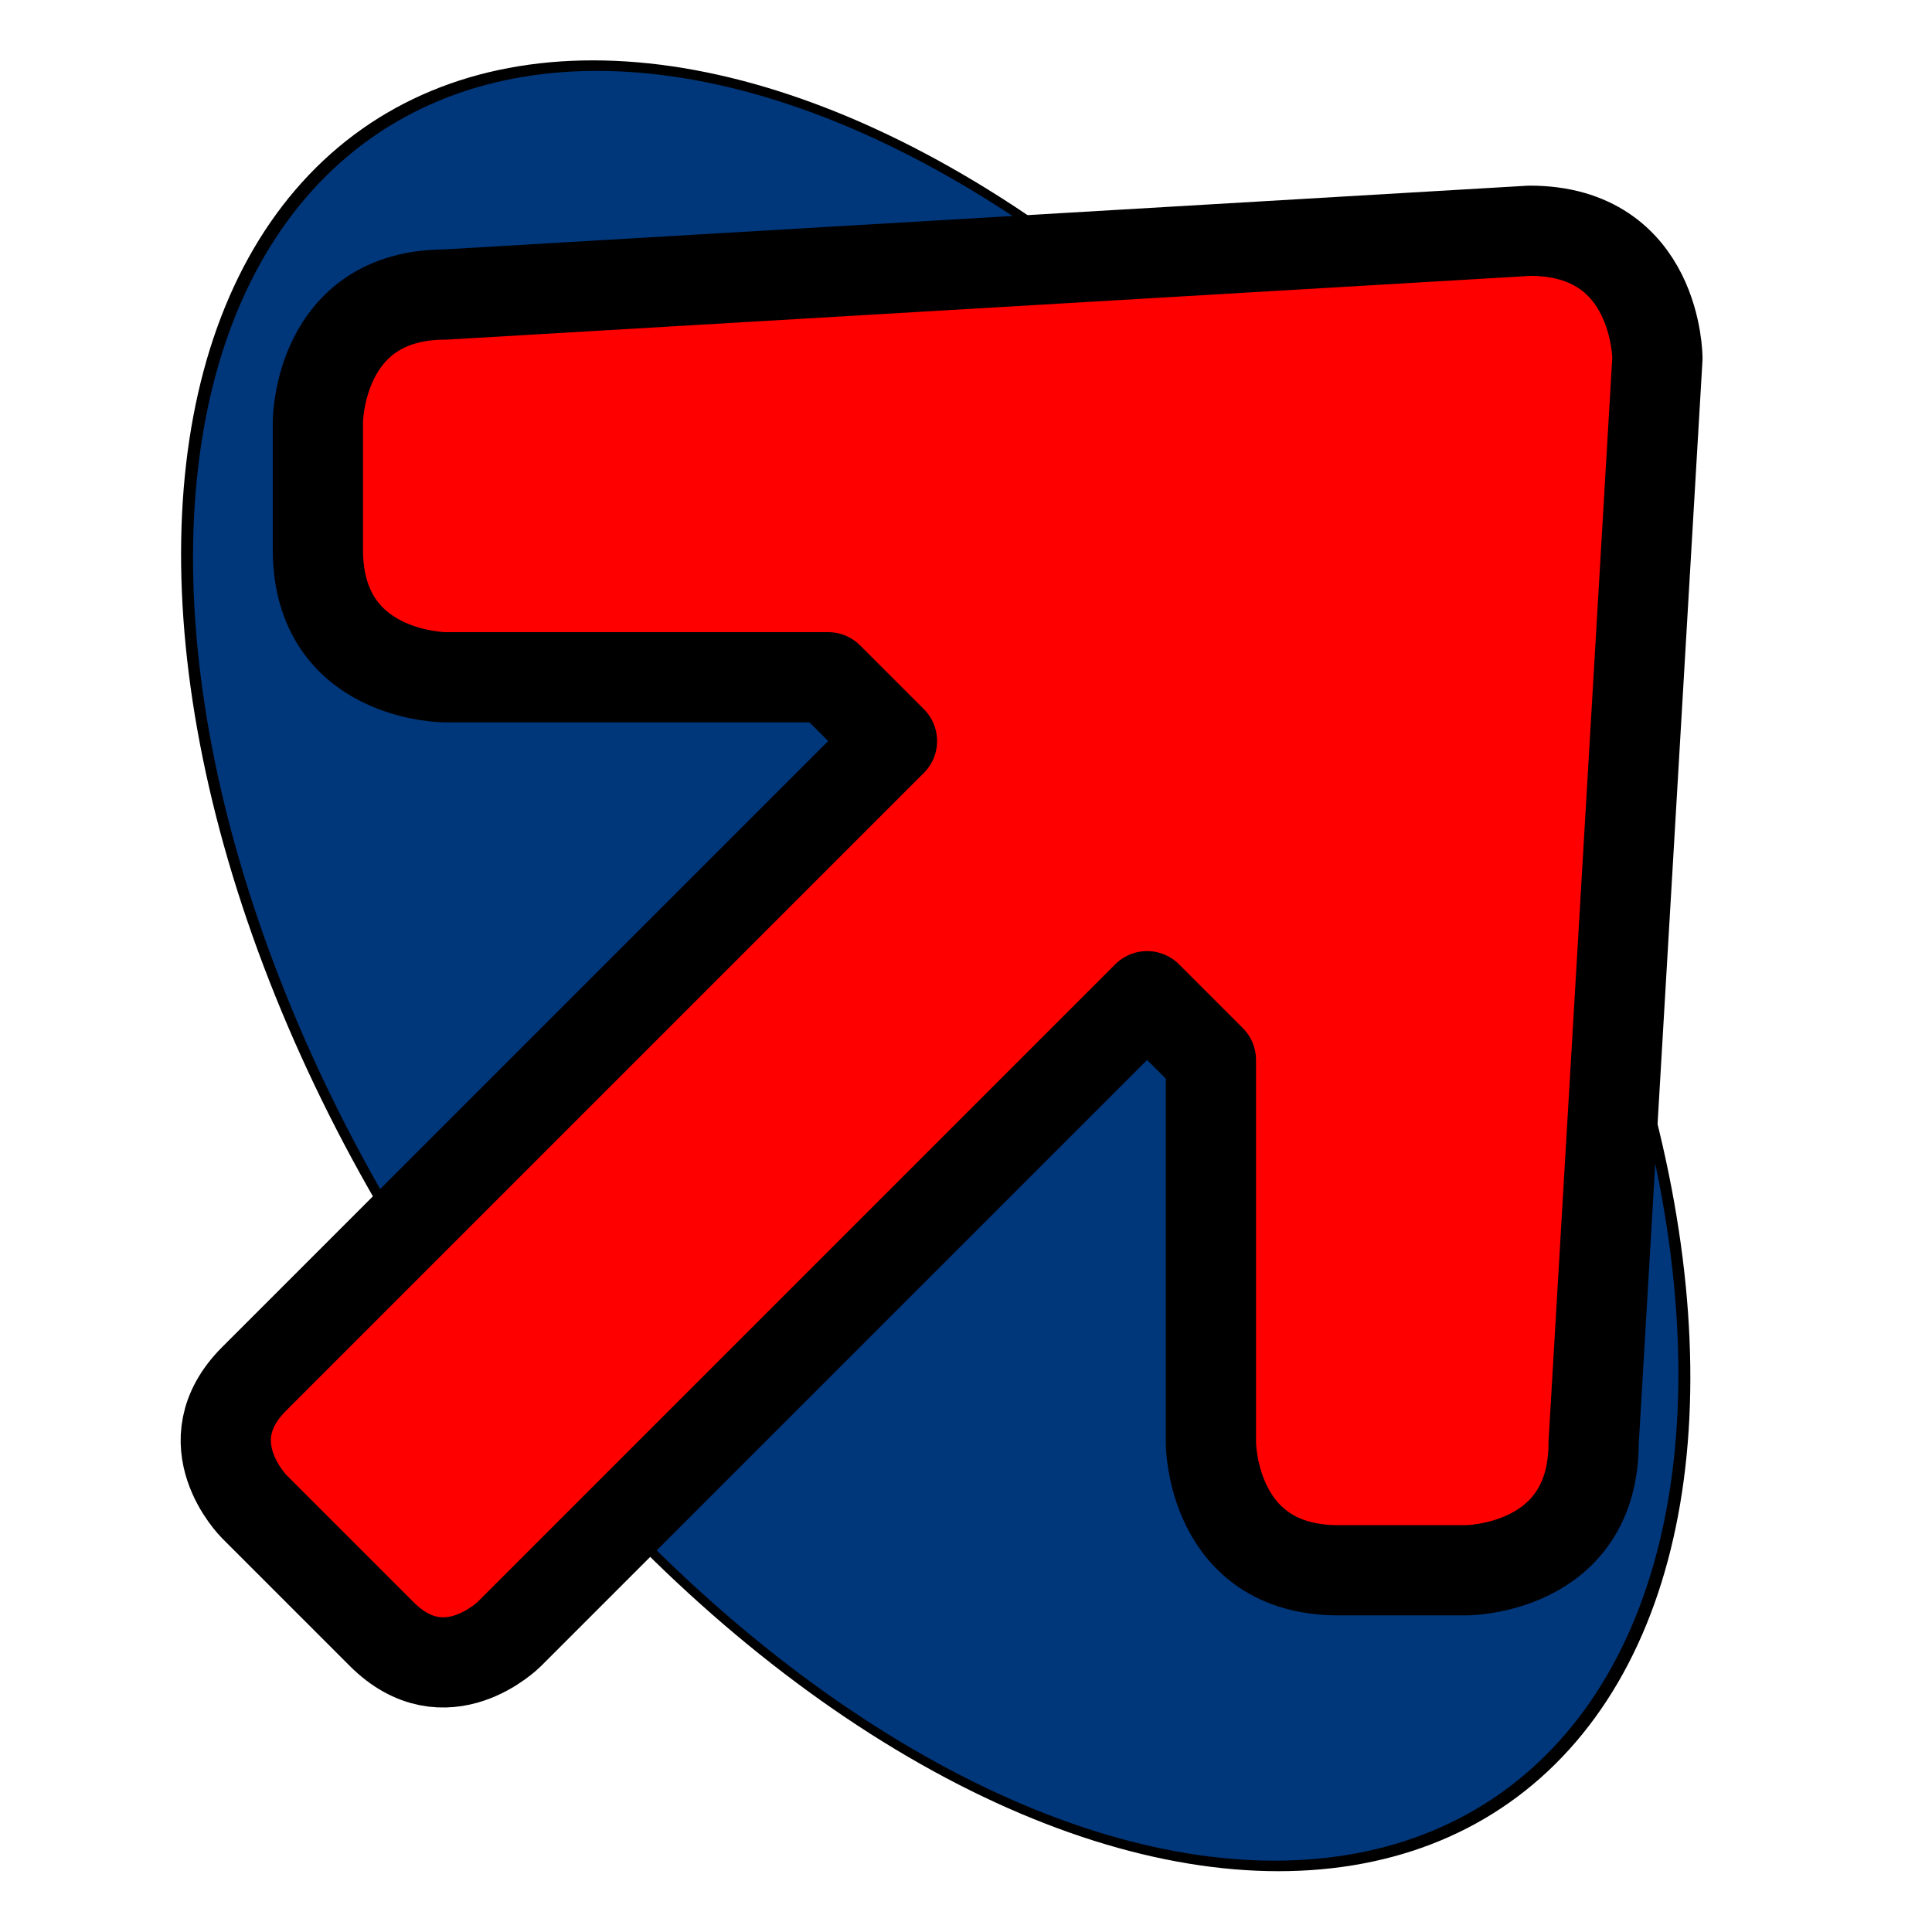 <?xml version="1.0" encoding="UTF-8" standalone="no"?>
<svg
   xmlns:dc="http://purl.org/dc/elements/1.1/"
   xmlns:cc="http://creativecommons.org/ns#"
   xmlns:rdf="http://www.w3.org/1999/02/22-rdf-syntax-ns#"
   xmlns:svg="http://www.w3.org/2000/svg"
   xmlns="http://www.w3.org/2000/svg"
   xmlns:sodipodi="http://sodipodi.sourceforge.net/DTD/sodipodi-0.dtd"
   xmlns:inkscape="http://www.inkscape.org/namespaces/inkscape"
   inkscape:export-ydpi="0.38"
   inkscape:export-xdpi="0.38"
   inkscape:export-filename="C:\Users\joelr\Documents\starring codes\Haxe Projects\Kaded-fnf-mods\art\LFMicon8.png"
   sodipodi:docname="lfm-icon.svg"
   inkscape:version="1.0 (4035a4fb49, 2020-05-01)"
   id="svg8"
   version="1.1"
   viewBox="0 0 2048 2048"
   height="2048"
   width="2048">
  <defs
     id="defs2" />
  <sodipodi:namedview
     inkscape:snap-bbox-midpoints="true"
     inkscape:snap-bbox-edge-midpoints="true"
     inkscape:bbox-nodes="true"
     inkscape:bbox-paths="true"
     inkscape:window-maximized="1"
     inkscape:window-y="-9"
     inkscape:window-x="-9"
     inkscape:window-height="1051"
     inkscape:window-width="1920"
     inkscape:snap-bbox="true"
     units="px"
     showgrid="true"
     inkscape:document-rotation="0"
     inkscape:current-layer="layer2"
     inkscape:document-units="px"
     inkscape:cy="1018.0096"
     inkscape:cx="743.89135"
     inkscape:zoom="0.35"
     inkscape:pageshadow="2"
     inkscape:pageopacity="0.0"
     borderopacity="1.0"
     bordercolor="#666666"
     pagecolor="#ffffff"
     id="base">
    <inkscape:grid
       empspacing="4"
       id="grid842"
       type="xygrid" />
    <inkscape:grid
       empopacity="0.251"
       empcolor="#ff0000"
       opacity="0.125"
       color="#ff0000"
       empspacing="64"
       id="grid844"
       type="xygrid" />
    <inkscape:grid
       empspacing="128"
       empopacity="0.251"
       empcolor="#00ff00"
       opacity="0.125"
       color="#00ff00"
       id="grid846"
       type="xygrid" />
  </sodipodi:namedview>
  <g
     id="layer1"
     inkscape:groupmode="layer"
     inkscape:label="Overall"
     style="display:inline"
     sodipodi:insensitive="true">
    <g
       id="g855">
      <ellipse
         style="fill:#00367a;fill-opacity:1;stroke:#000000;stroke-width:11.928;stroke-linecap:round;stroke-linejoin:round;stroke-miterlimit:4;stroke-dasharray:none;paint-order:stroke fill markers"
         id="path2084"
         cx="604.285"
         cy="1094.941"
         rx="706.623"
         ry="1020.538"
         transform="matrix(1,0,0.354,0.935,0,0)" />
      <path
         sodipodi:nodetypes="cccccccccccscsccccc"
         id="path980"
         d="m 336.98,447.448 c 0,0 0,-135.234 135.234,-135.234 l 1149.487,-67.617 c 135.233,0 135.233,135.234 135.233,135.234 L 1689.318,1529.318 c 0,135.234 -135.233,135.234 -135.233,135.234 h -135.235 c -135.234,0 -135.234,-135.234 -135.234,-135.234 V 1123.617 L 1216,1056 539.831,1732.169 c 0,0 -67.617,67.617 -135.234,0 L 269.364,1596.935 c 0,0 -67.617,-67.617 0,-135.234 L 945.532,785.533 877.916,717.916 H 472.214 c 0,0 -135.234,0 -135.234,-135.234 z"
         style="fill:#ff0000;fill-opacity:1;stroke:#000000;stroke-width:95.625;stroke-linecap:round;stroke-linejoin:round;stroke-miterlimit:4;stroke-dasharray:none;stroke-opacity:1" />
    </g>
  </g>
  <g
     inkscape:groupmode="layer"
     id="layer2"
     inkscape:label="Minuseed"
     style="display:none"
     sodipodi:insensitive="true">
    <path
       sodipodi:nodetypes="cccccccccccscsccccc"
       id="path870"
       d="m 336.98,447.448 c 0,0 0,-135.234 135.234,-135.234 l 1149.487,-67.617 c 135.233,0 135.233,135.234 135.233,135.234 L 1689.318,1529.318 c 0,135.234 -135.233,135.234 -135.233,135.234 h -135.235 c -135.234,0 -135.234,-135.234 -135.234,-135.234 V 1123.617 L 1216,1056 539.831,1732.169 c 0,0 -67.617,67.617 -135.234,0 L 269.364,1596.935 c 0,0 -67.617,-67.617 0,-135.234 L 945.532,785.533 877.916,717.916 H 472.214 c 0,0 -135.234,0 -135.234,-135.234 z"
       style="fill:#ff0000;fill-opacity:1;stroke:#000000;stroke-width:95.625;stroke-linecap:round;stroke-linejoin:round;stroke-miterlimit:4;stroke-dasharray:none;stroke-opacity:1" />
  </g>
</svg>
